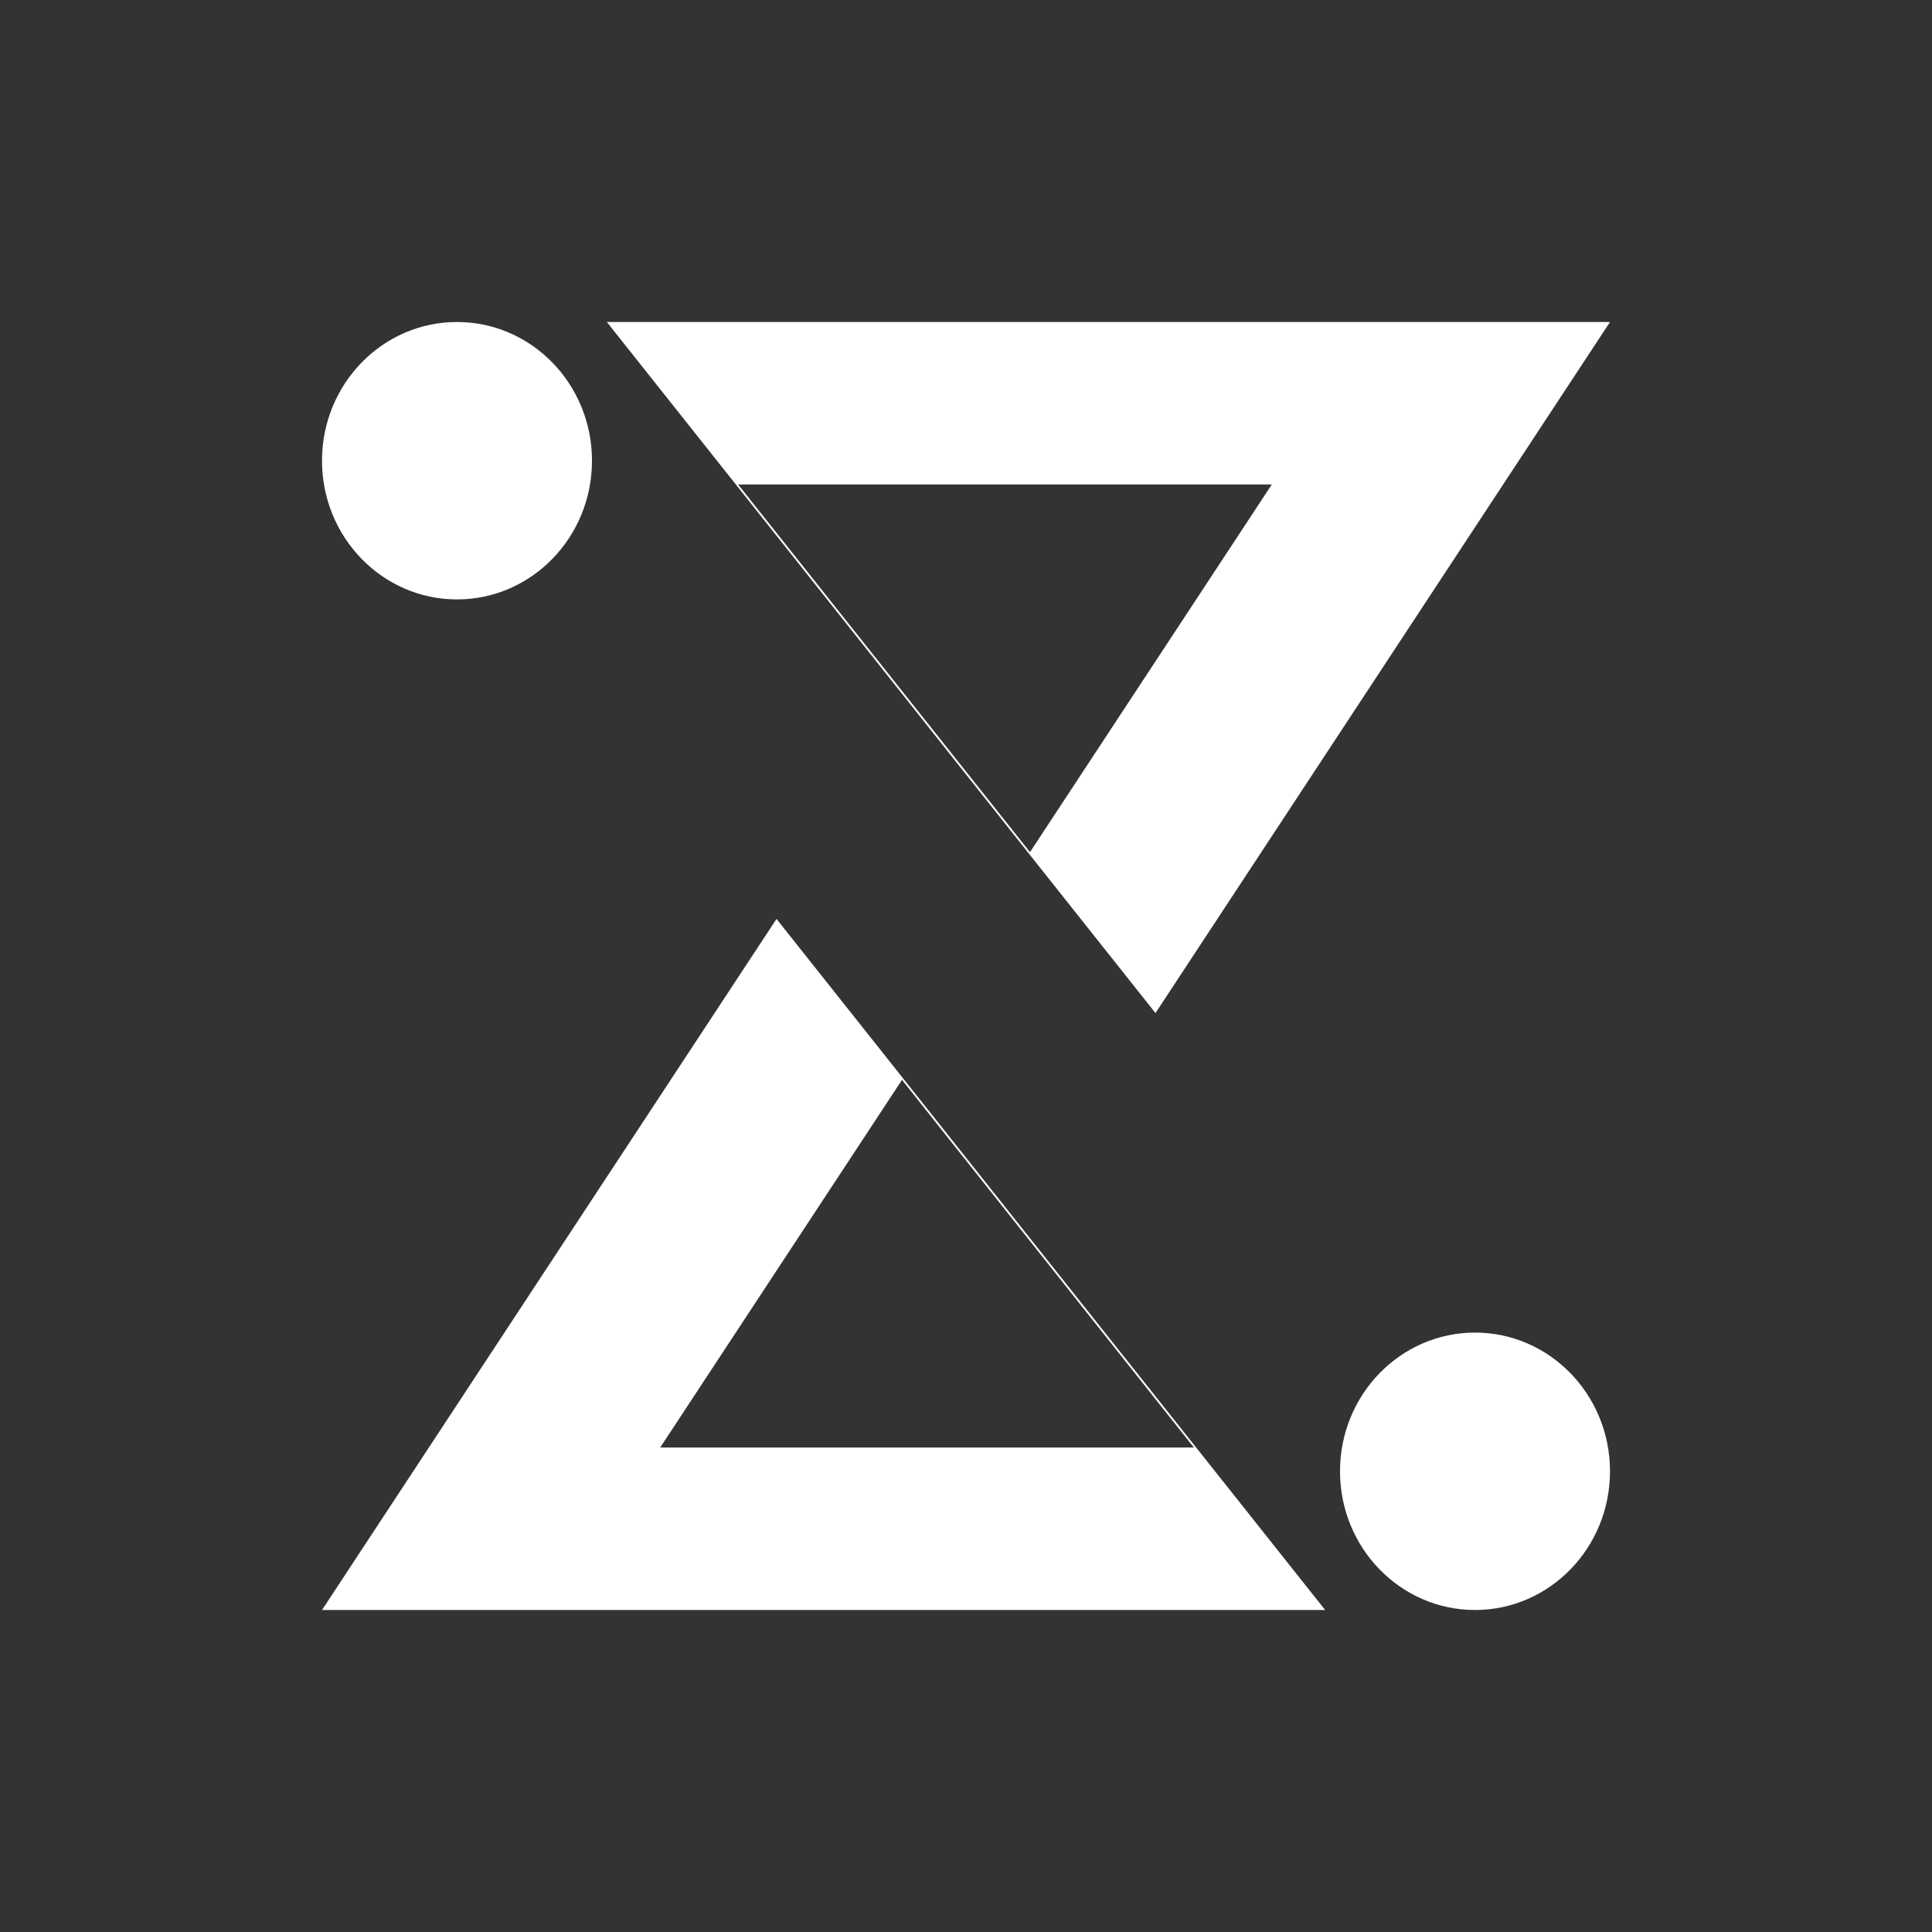 <svg class="load" viewBox="0 0 780 780" fill="none" xmlns="http://www.w3.org/2000/svg" style="background-color: transparent;">
    <rect x="0" y="0" width="780" height="780" fill="#333333" stroke="none"/>
    <path fill-rule="evenodd" clip-rule="evenodd" d="M466.5 409L650 130L245 130L466.5 409ZM415.838 344.028L513.46 195.6L298 195.6L415.838 344.028Z" fill="white" />
    <path fill-rule="evenodd" clip-rule="evenodd" d="M313.5 371L130 650L535 650L313.5 371ZM364.162 435.972L266.54 584.4L482 584.4L364.162 435.972Z" fill="white" />
    <path d="M239 186C239 216.928 214.6 242 184.5 242C154.4 242 130 216.928 130 186C130 155.072 154.4 130 184.5 130C214.6 130 239 155.072 239 186Z" fill="white" />
    <path d="M650 594C650 624.928 625.599 650 595.5 650C565.401 650 541 624.928 541 594C541 563.072 565.401 538 595.5 538C625.599 538 650 563.072 650 594Z" fill="white" />
</svg>
